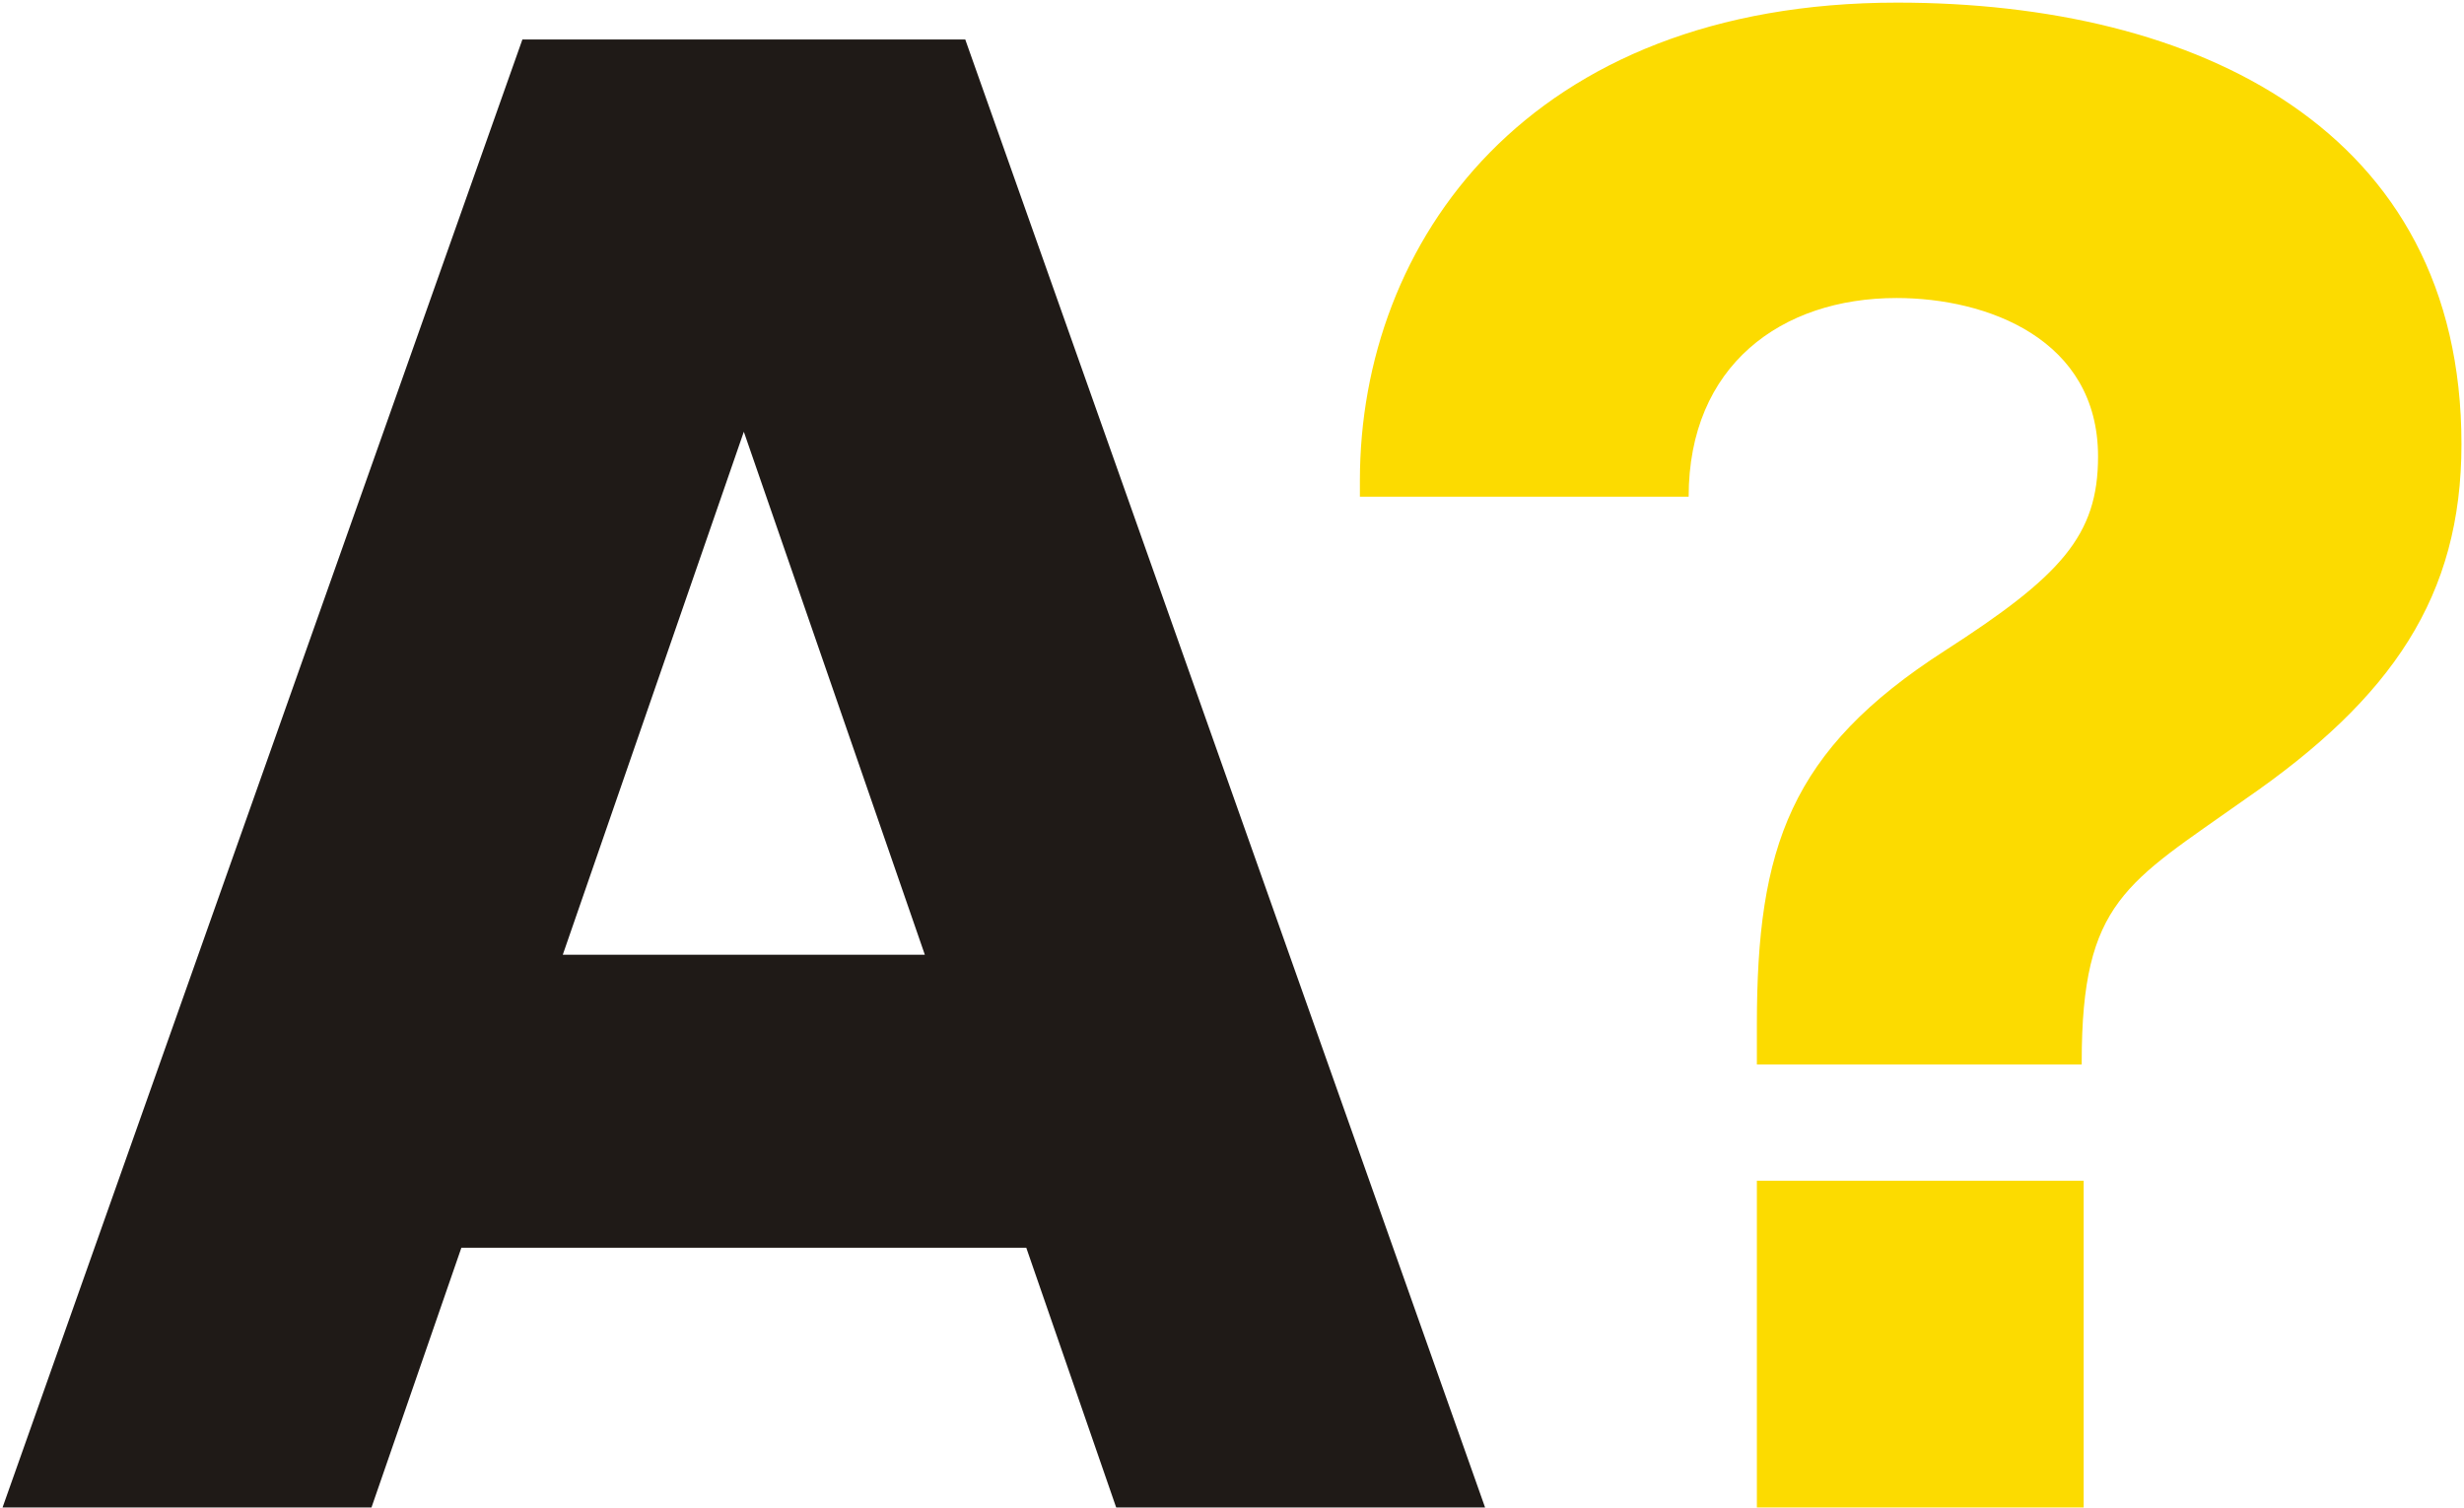 <?xml version="1.0" encoding="UTF-8"?>
<svg width="268px" height="164px" viewBox="0 0 268 164" version="1.1" xmlns="http://www.w3.org/2000/svg" xmlns:xlink="http://www.w3.org/1999/xlink">
    <!-- Generator: Sketch 49.1 (51147) - http://www.bohemiancoding.com/sketch -->
    <title>aalto-logo</title>
    <desc>Created with Sketch.</desc>
    <defs></defs>
    <g id="Page-1" stroke="none" stroke-width="1" fill="none" fill-rule="evenodd">
        <g id="aalto-logo" fill-rule="nonzero">
            <path d="M161.527,163.96 L104.989,4.298 L56.818,4.298 L0.277,163.96 L40.404,163.96 L50.182,135.708 L111.624,135.708 L121.403,163.96 L161.527,163.96 Z M100.591,103.842 L61.211,103.842 L80.903,46.958 L100.591,103.842 Z" id="Shape" fill="#1F1A17"></path>
            <path d="M267.724,48.305 C267.724,14.021 238.91,0.285 206.367,0.285 C166.179,0.285 147.911,26.374 147.911,52.245 L147.911,54.019 L183.669,54.019 C183.669,39.769 193.73,32.413 206.276,32.413 C216.136,32.413 228.197,36.873 228.197,49.652 C228.197,58.248 224.175,62.638 211.504,70.791 C194.681,81.619 191.089,92.162 191.089,111.445 L191.089,115.774 L226.42,115.774 L226.42,115.486 C226.42,97.976 231.316,96.069 244.212,86.914 C260.178,75.909 267.724,64.843 267.724,48.305 L267.724,48.305 Z M226.632,128.415 L191.089,128.415 L191.089,163.959 L226.632,163.959 L226.632,128.415 Z" id="Shape" fill="#FCDB00"></path>
        </g>
    </g>
</svg>